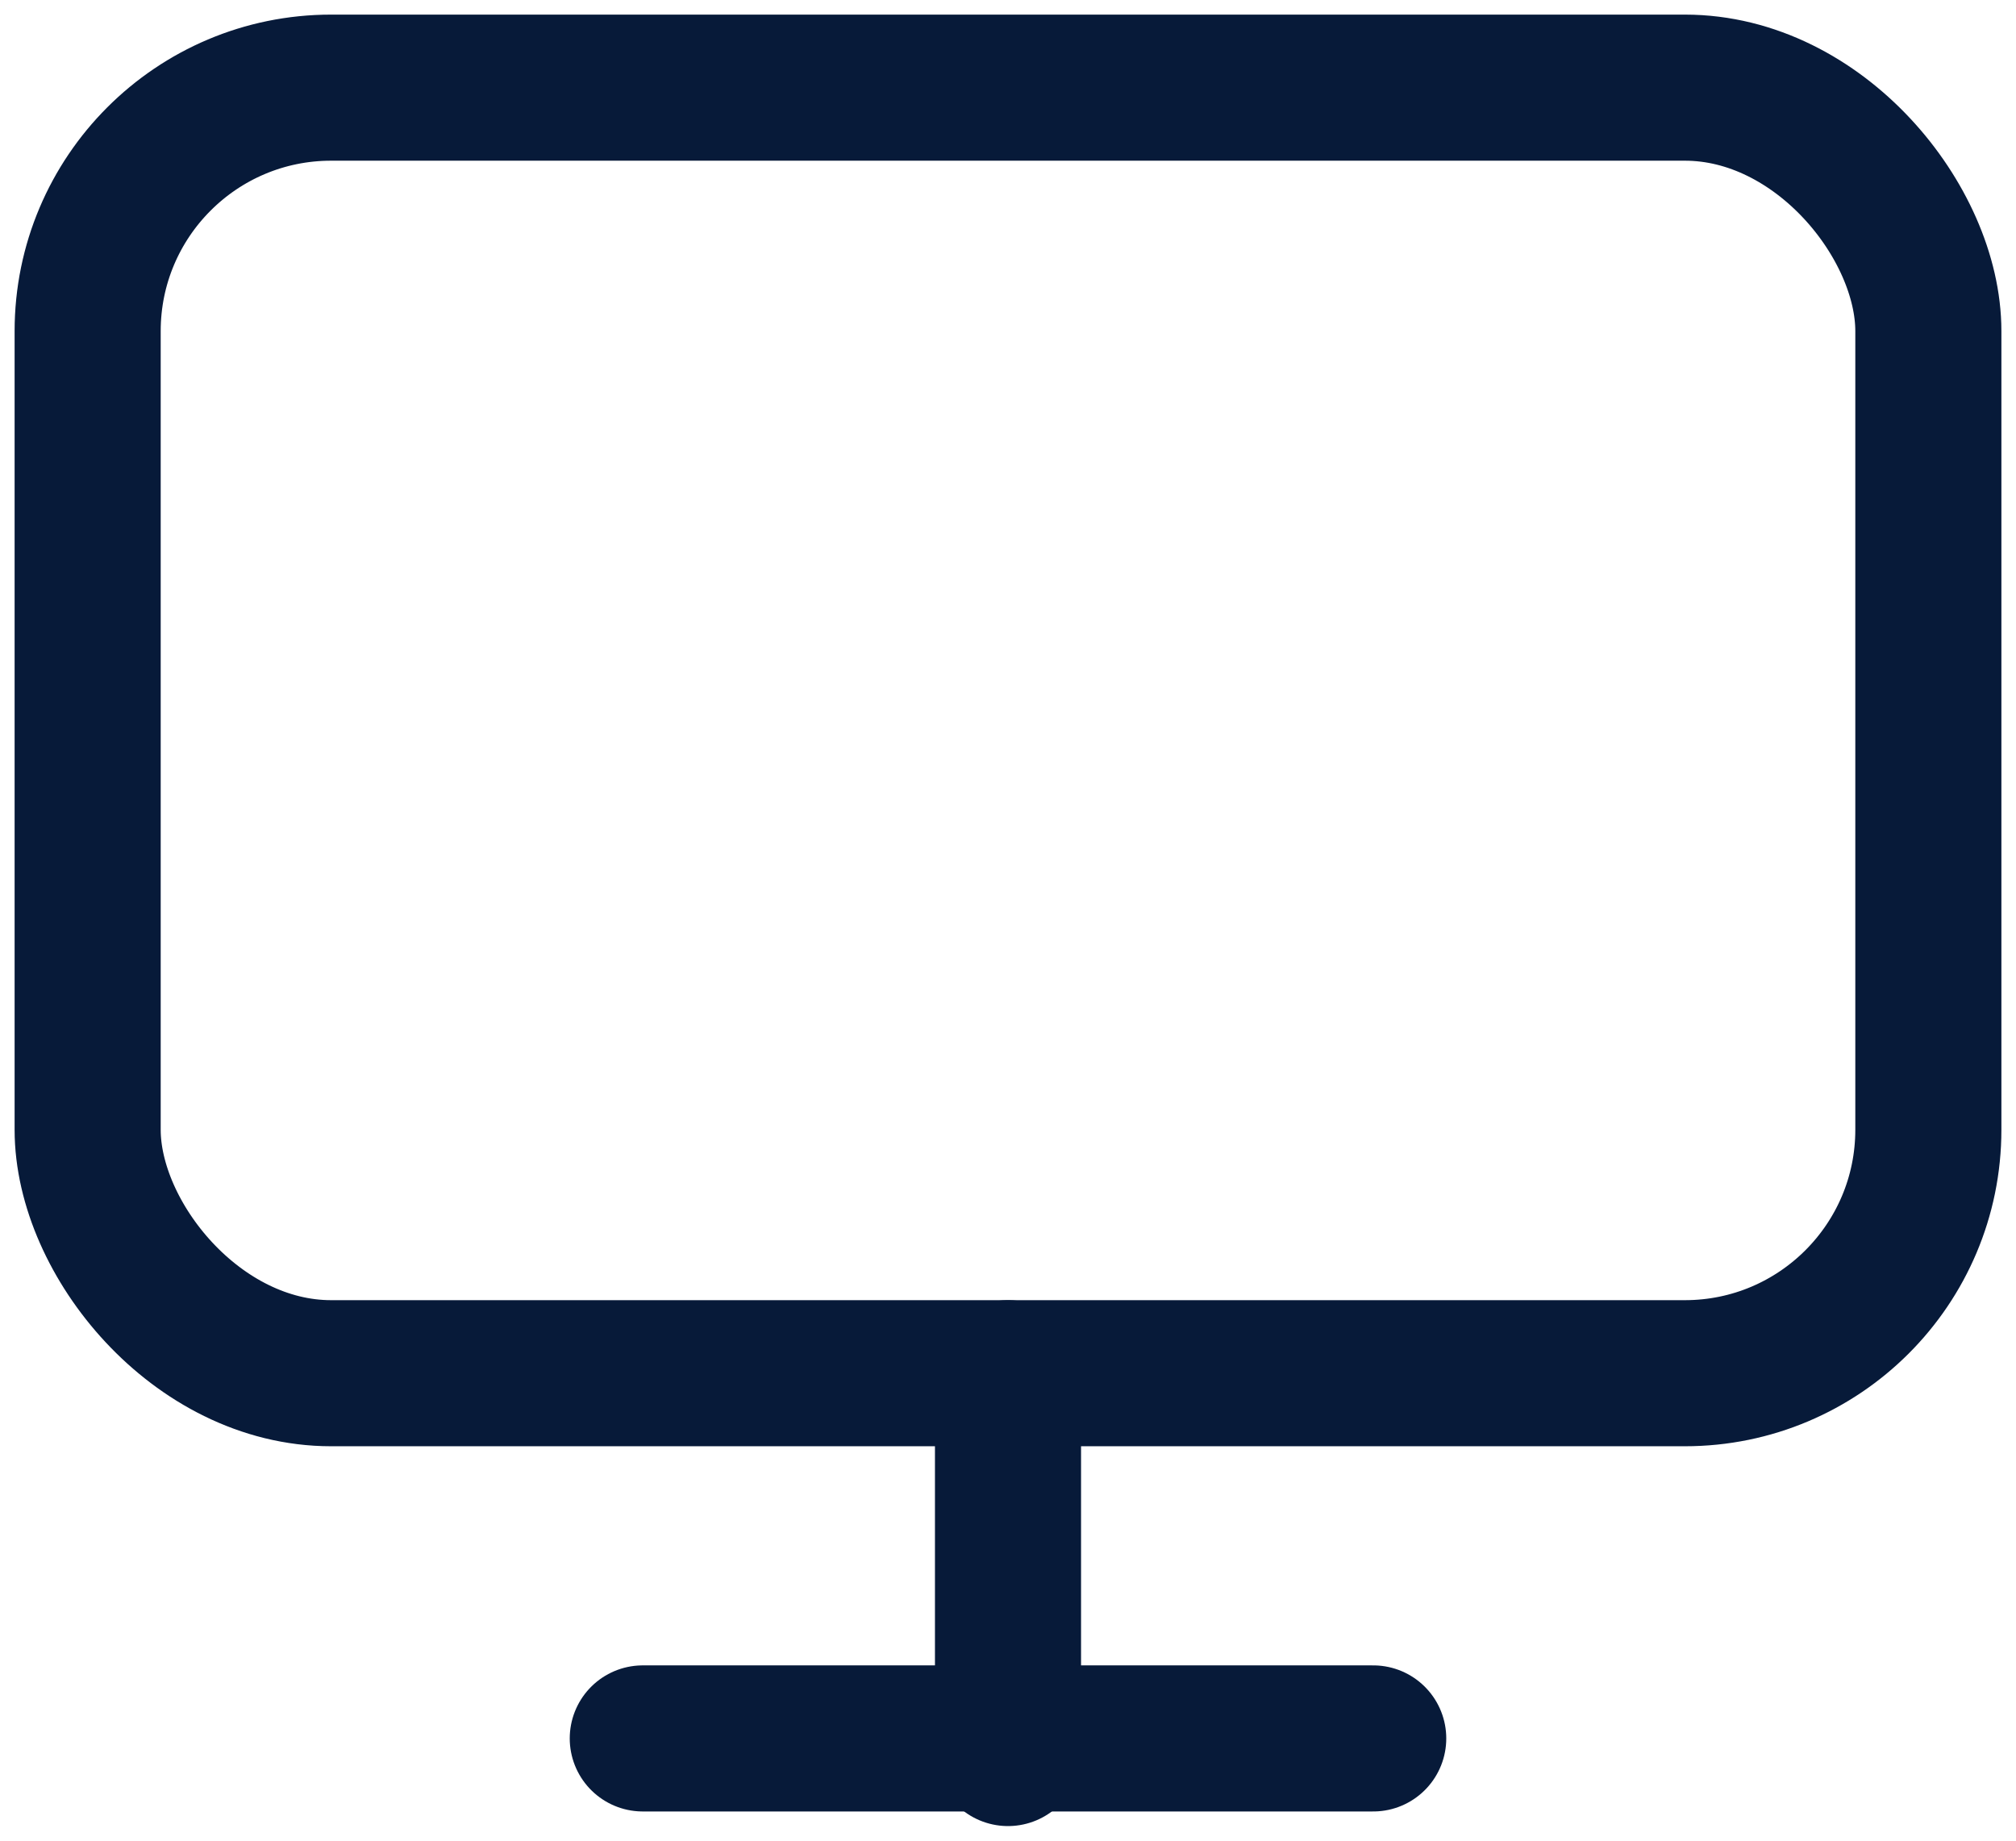 <?xml version="1.0" encoding="UTF-8"?>
<svg width="69px" height="63px" viewBox="0 0 69 63" version="1.1" xmlns="http://www.w3.org/2000/svg" xmlns:xlink="http://www.w3.org/1999/xlink">
    <title>Group 2 Copy 7</title>
    <g id="Product-Page" stroke="none" stroke-width="1" fill="none" fill-rule="evenodd" stroke-linecap="round" stroke-linejoin="round">
        <g id="Website" transform="translate(-743, -233)" stroke="#071A39" stroke-width="5">
            <g id="monitor-2" transform="translate(746, 236)">
                <rect id="Rectangle" x="0" y="0" width="63" height="44" rx="8.333"></rect>
                <line x1="19" y1="56.5" x2="44" y2="56.5" id="Path"></line>
                <line x1="31.5" y1="44" x2="31.5" y2="57" id="Path"></line>
            </g>
        </g>
    </g>
</svg>